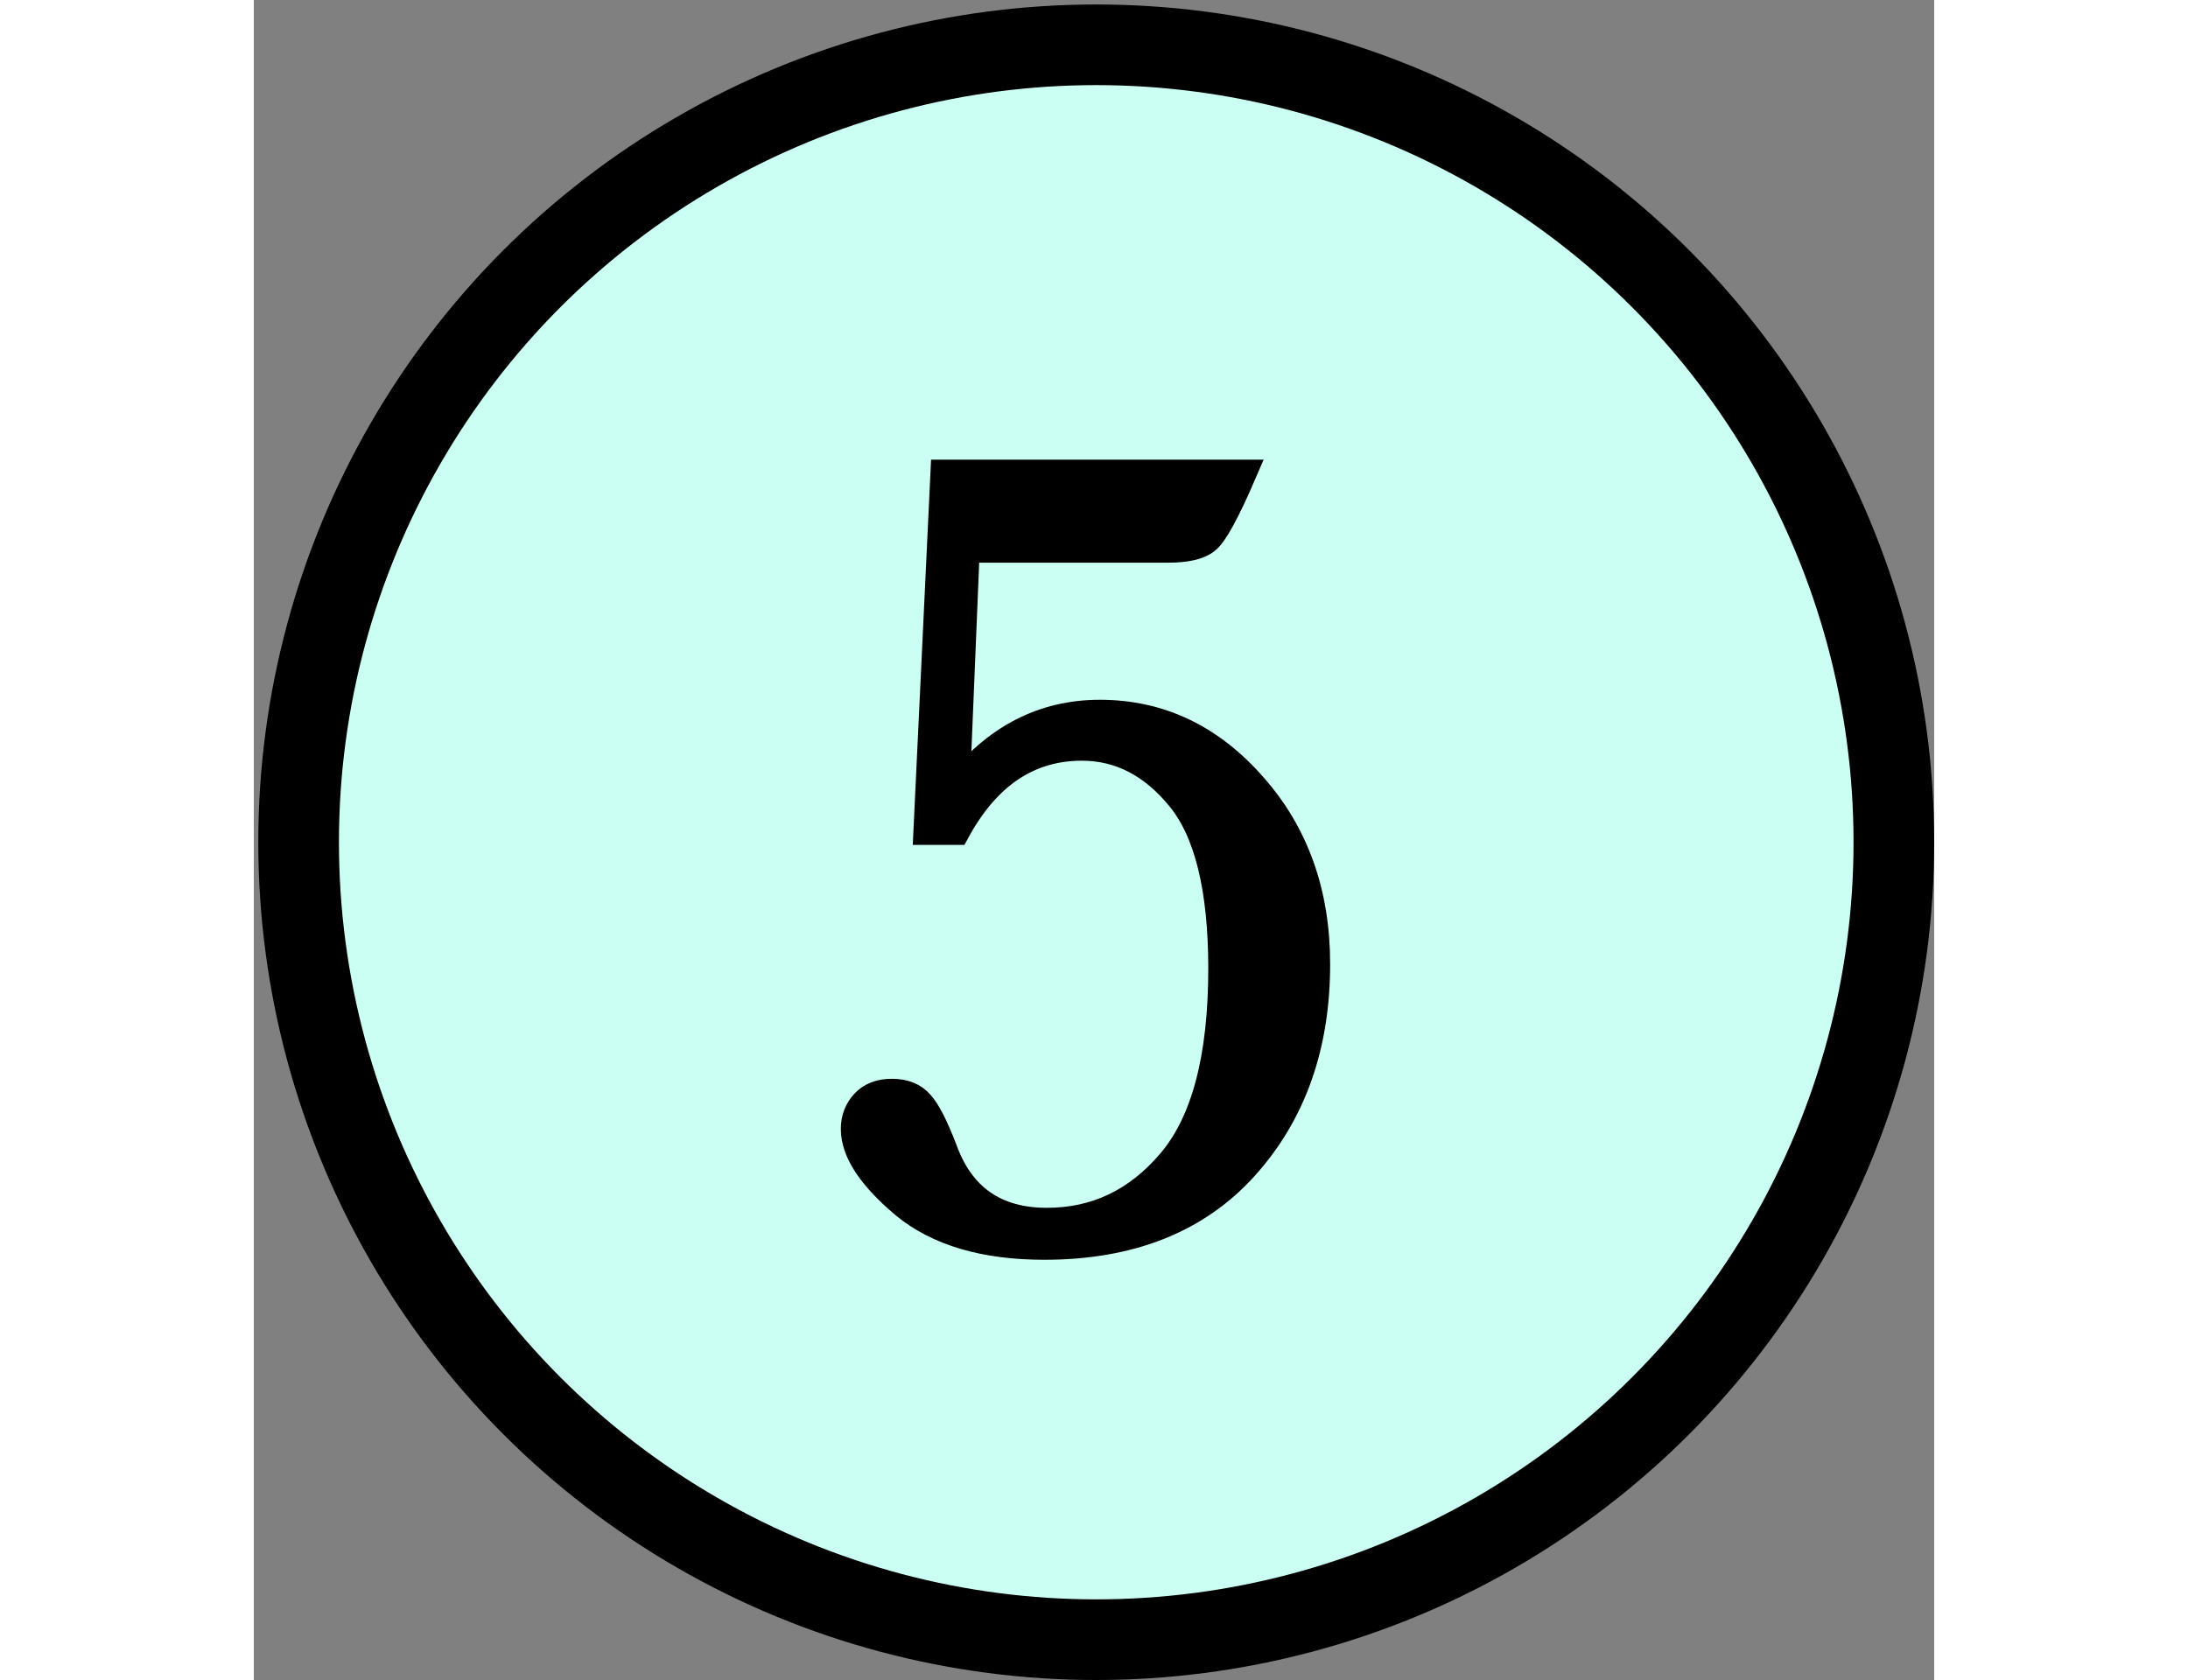 <svg viewBox='0 0 18.75 18.75' xmlns='http://www.w3.org/2000/svg' xmlns:xlink='http://www.w3.org/1999/xlink' height='0.9em'>
    <rect x="0" y="0" width="18.75" height="18.75" fill="#808080" stroke="none"/>
    <circle style='fill:#ccfff3;stroke:black;stroke-width:0.9' cx='9.4' cy='9.4' r='8.9'/>
    <path style='stroke:black;stroke-width:0.3' d='M 7.84,9.28 H 7.51 L 7.7,5.28 H 11.04 Q 10.76,5.93 10.63,6.03 Q 10.51,6.13 10.2,6.13 H 7.95 L 7.84,8.79 Q 8.49,7.96 9.44,7.96 Q 10.44,7.96 11.15,8.77 Q 11.86,9.57 11.86,10.76 Q 11.86,12.13 11.06,13.02 Q 10.26,13.91 8.82,13.91 Q 7.82,13.91 7.26,13.45 Q 6.7,12.98 6.7,12.6 Q 6.7,12.43 6.81,12.31 Q 6.92,12.19 7.12,12.19 Q 7.33,12.19 7.44,12.32 Q 7.55,12.44 7.7,12.83 Q 7.99,13.63 8.85,13.63 Q 9.67,13.63 10.23,12.97 Q 10.8,12.3 10.8,10.81 Q 10.8,9.47 10.33,8.9 Q 9.87,8.34 9.24,8.34 Q 8.35,8.34 7.84,9.28 Z'/>
</svg>